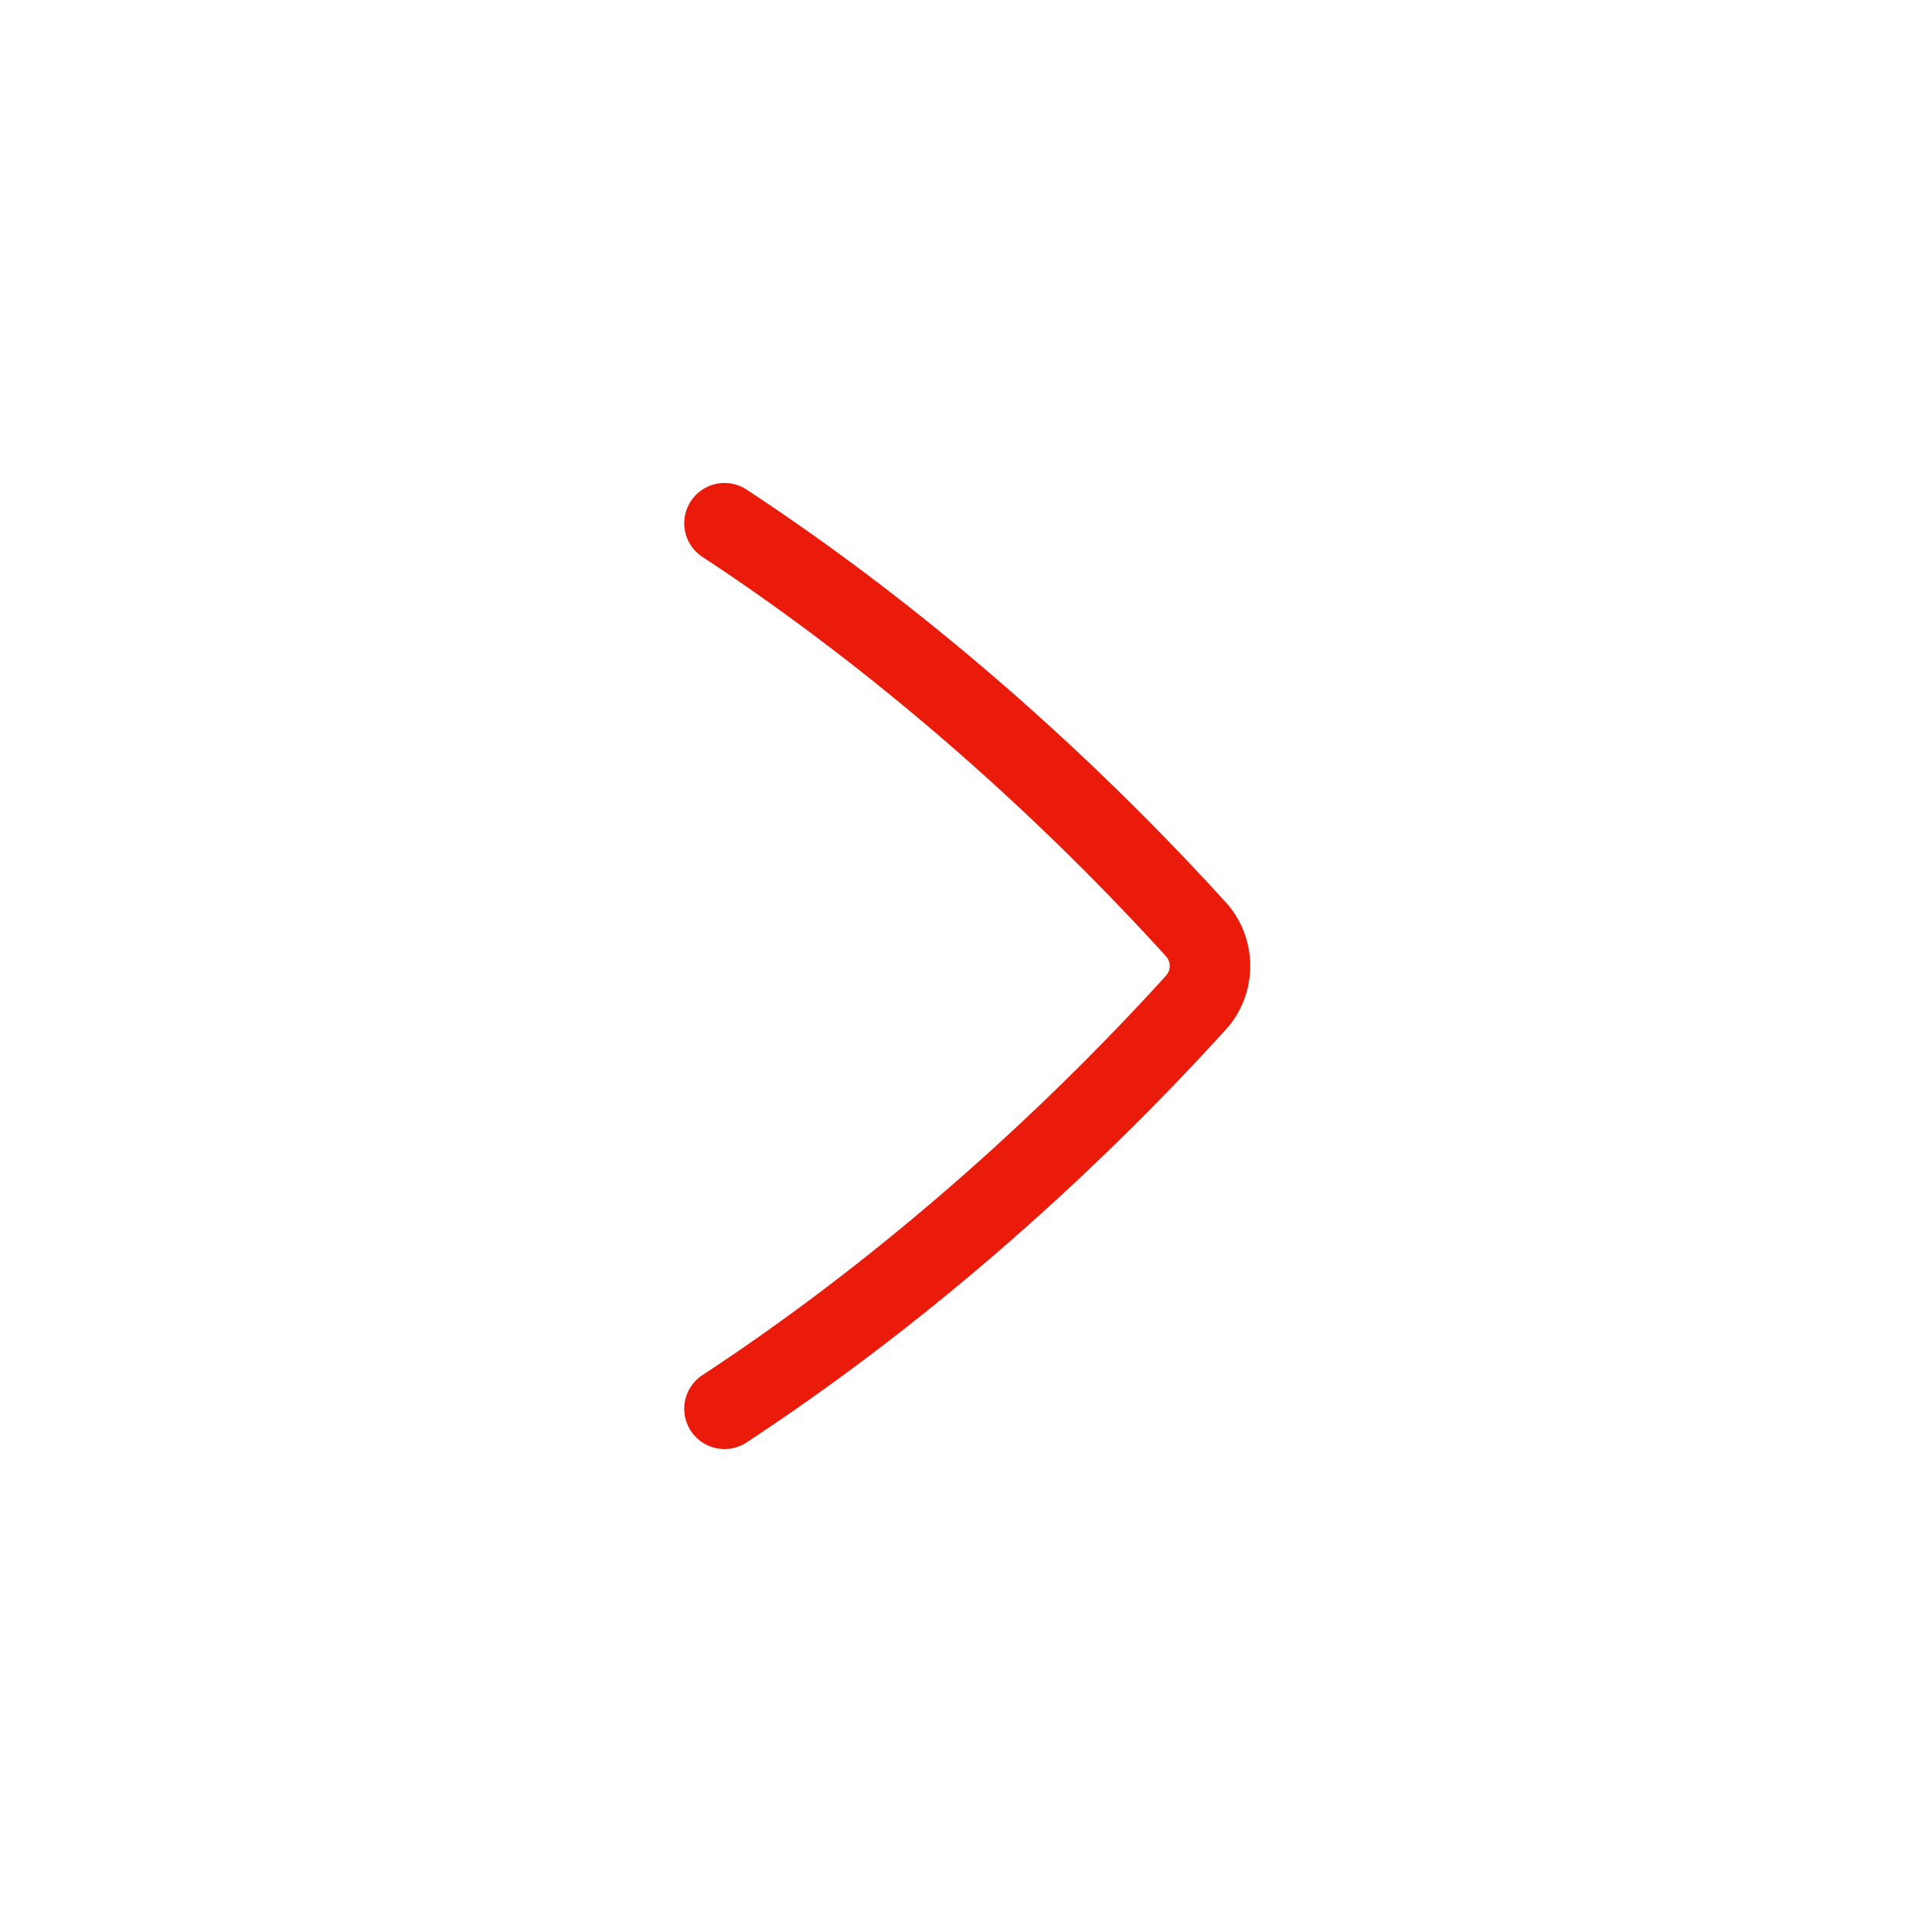<svg width="48" height="48" viewBox="0 0 48 48" xmlns="http://www.w3.org/2000/svg">
    <path d="M18.001 36.001a1 1 0 0 1-.55-1.836c4.058-2.665 8.044-6.1 11.527-9.934a.36.36 0 0 0 0-.462c-3.484-3.833-7.47-7.268-11.527-9.933a1 1 0 1 1 1.098-1.672c4.196 2.756 8.313 6.303 11.91 10.26.803.883.803 2.268 0 3.151-3.595 3.956-7.713 7.504-11.91 10.261a.987.987 0 0 1-.548.165z" fill-rule="evenodd" fill="#EA1B0A"/>
</svg>
